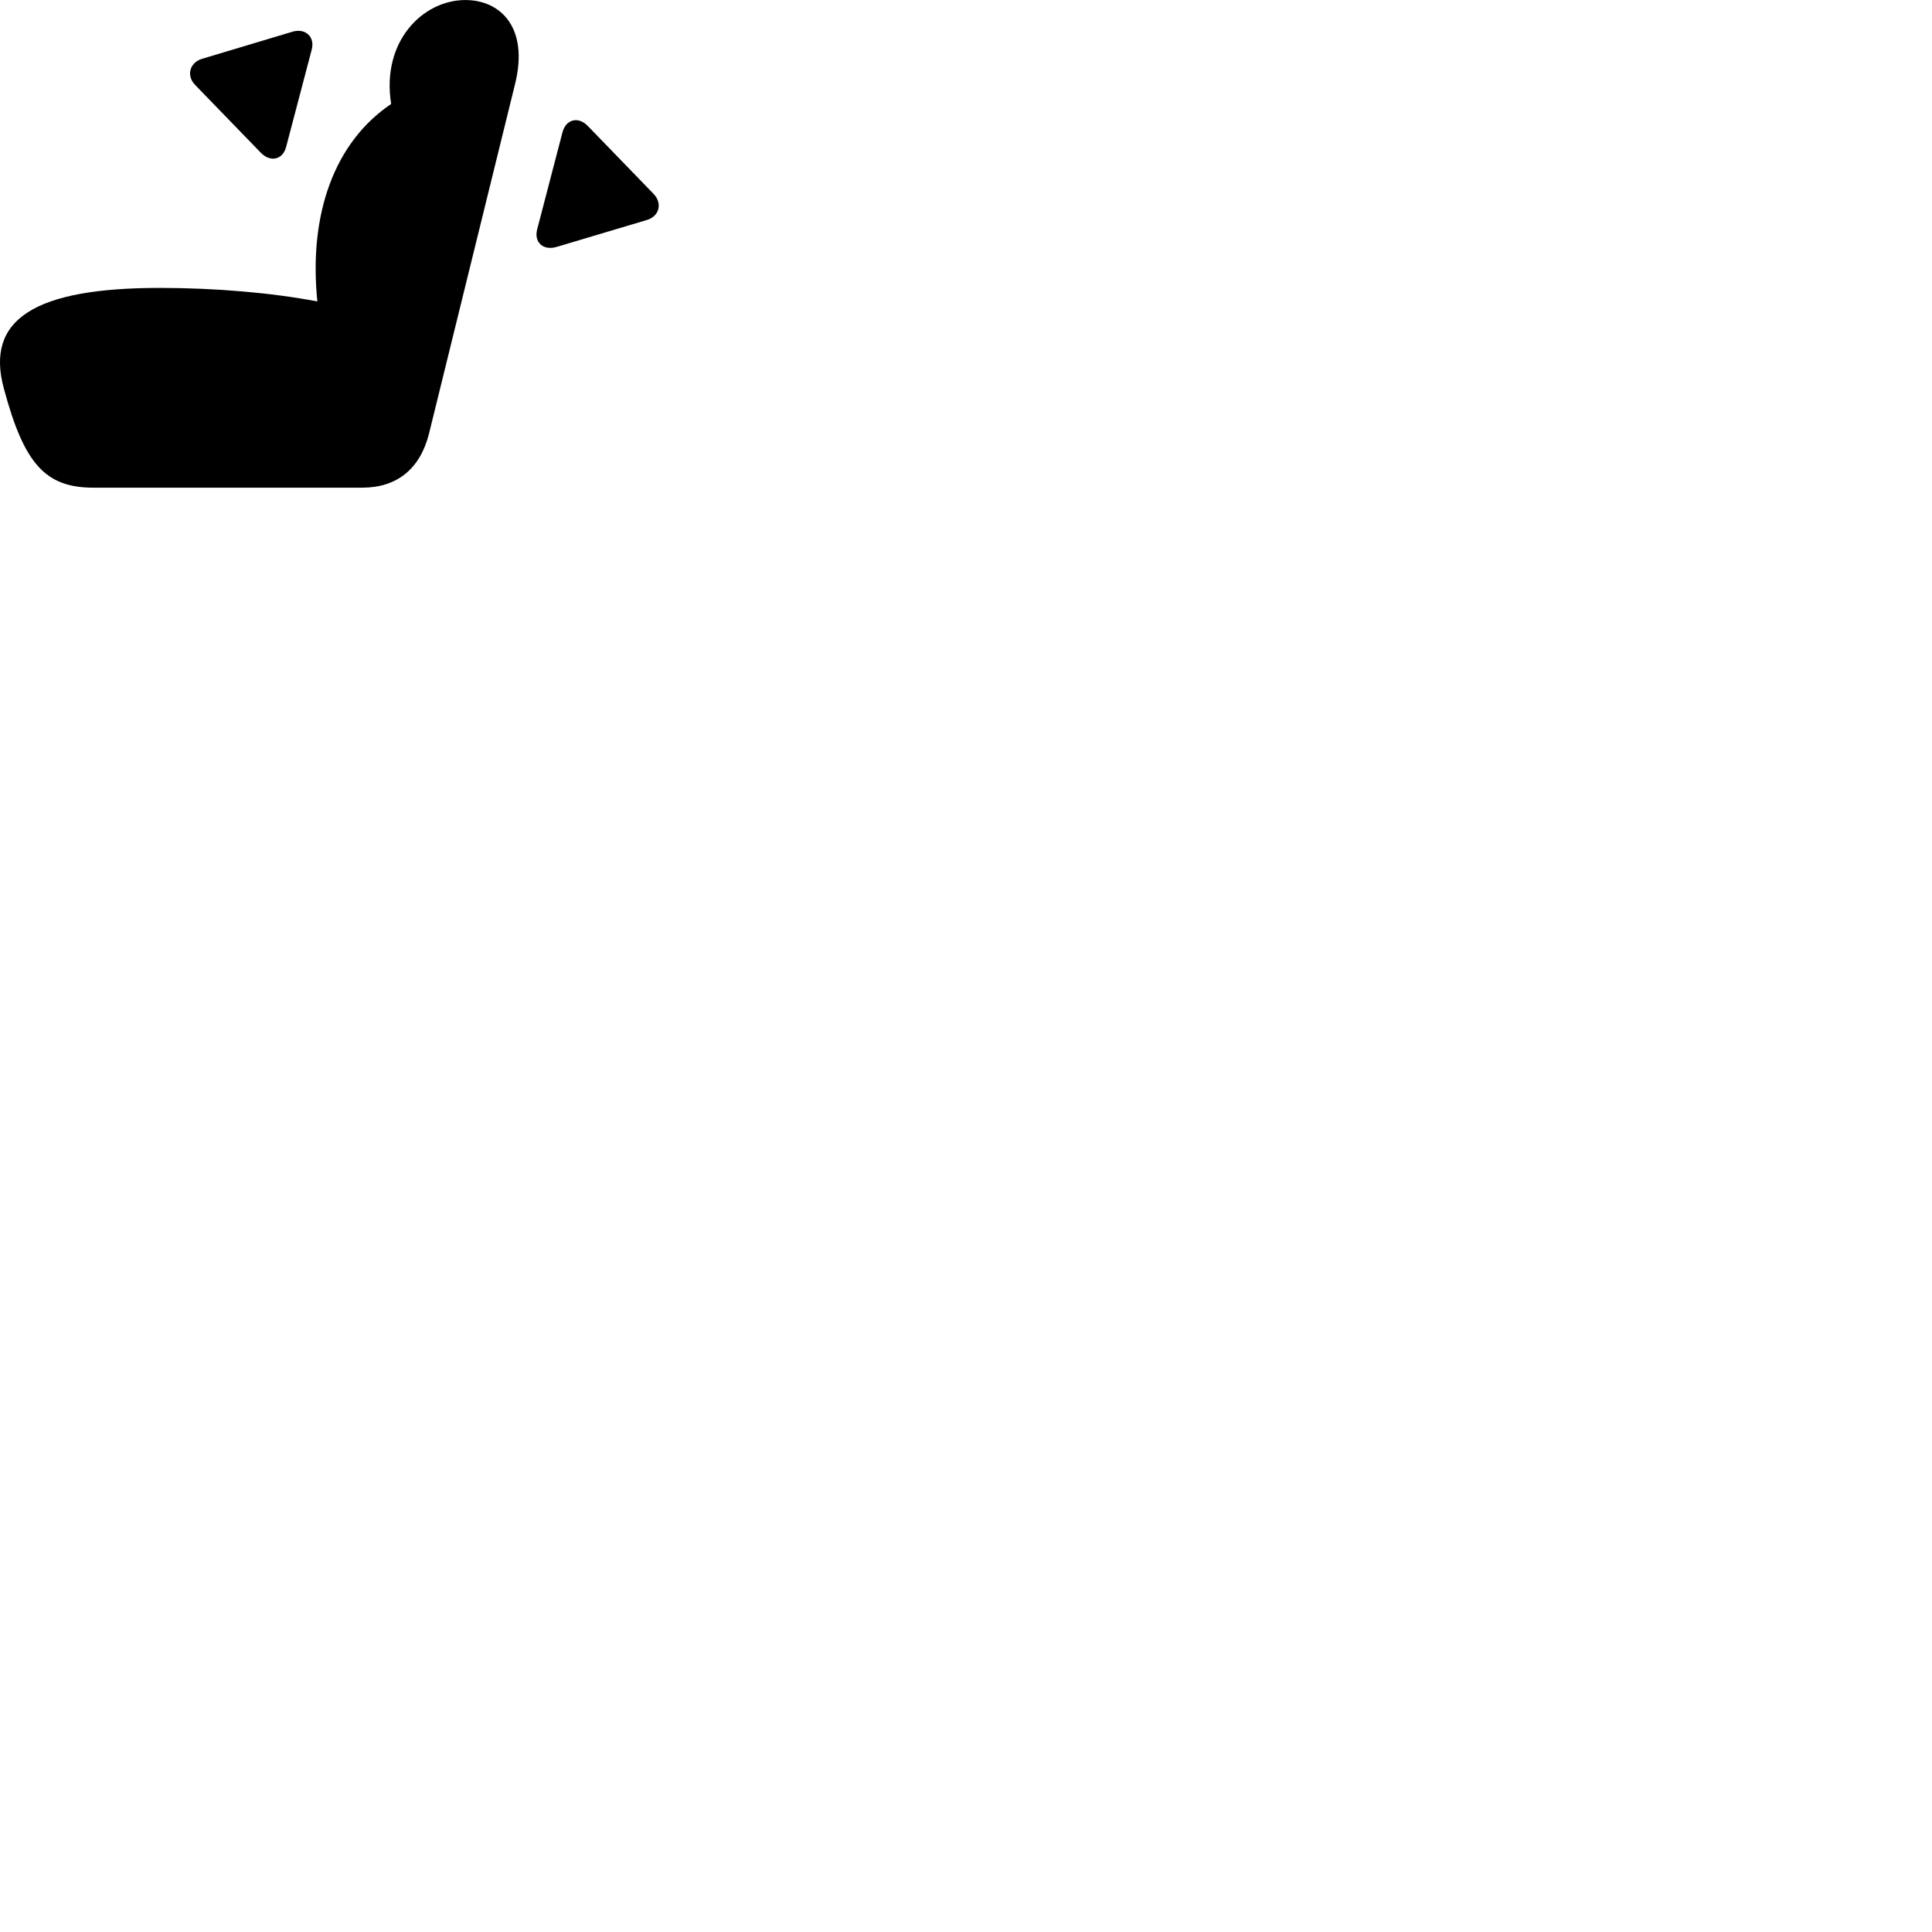 
        <svg xmlns="http://www.w3.org/2000/svg" viewBox="0 0 100 100">
            <path d="M0.206 20.132C1.256 24.042 2.366 25.242 4.846 25.242H18.746C20.546 25.242 21.746 24.272 22.206 22.442L26.656 4.362C27.386 1.452 25.926 0.002 24.086 0.002C21.886 0.002 19.726 2.142 20.246 5.382C17.316 7.352 15.966 11.072 16.426 15.602C14.066 15.152 11.136 14.902 8.266 14.902C1.826 14.902 -0.794 16.512 0.206 20.132ZM14.816 7.582L16.136 2.562C16.306 1.912 15.816 1.442 15.136 1.642L10.466 3.042C9.816 3.232 9.626 3.922 10.106 4.402L13.496 7.902C13.986 8.412 14.646 8.282 14.816 7.582ZM27.806 11.862C27.626 12.542 28.116 12.982 28.806 12.782L33.466 11.392C34.136 11.202 34.296 10.512 33.826 10.032L30.436 6.532C29.946 6.012 29.296 6.162 29.116 6.842Z" />
        </svg>
    